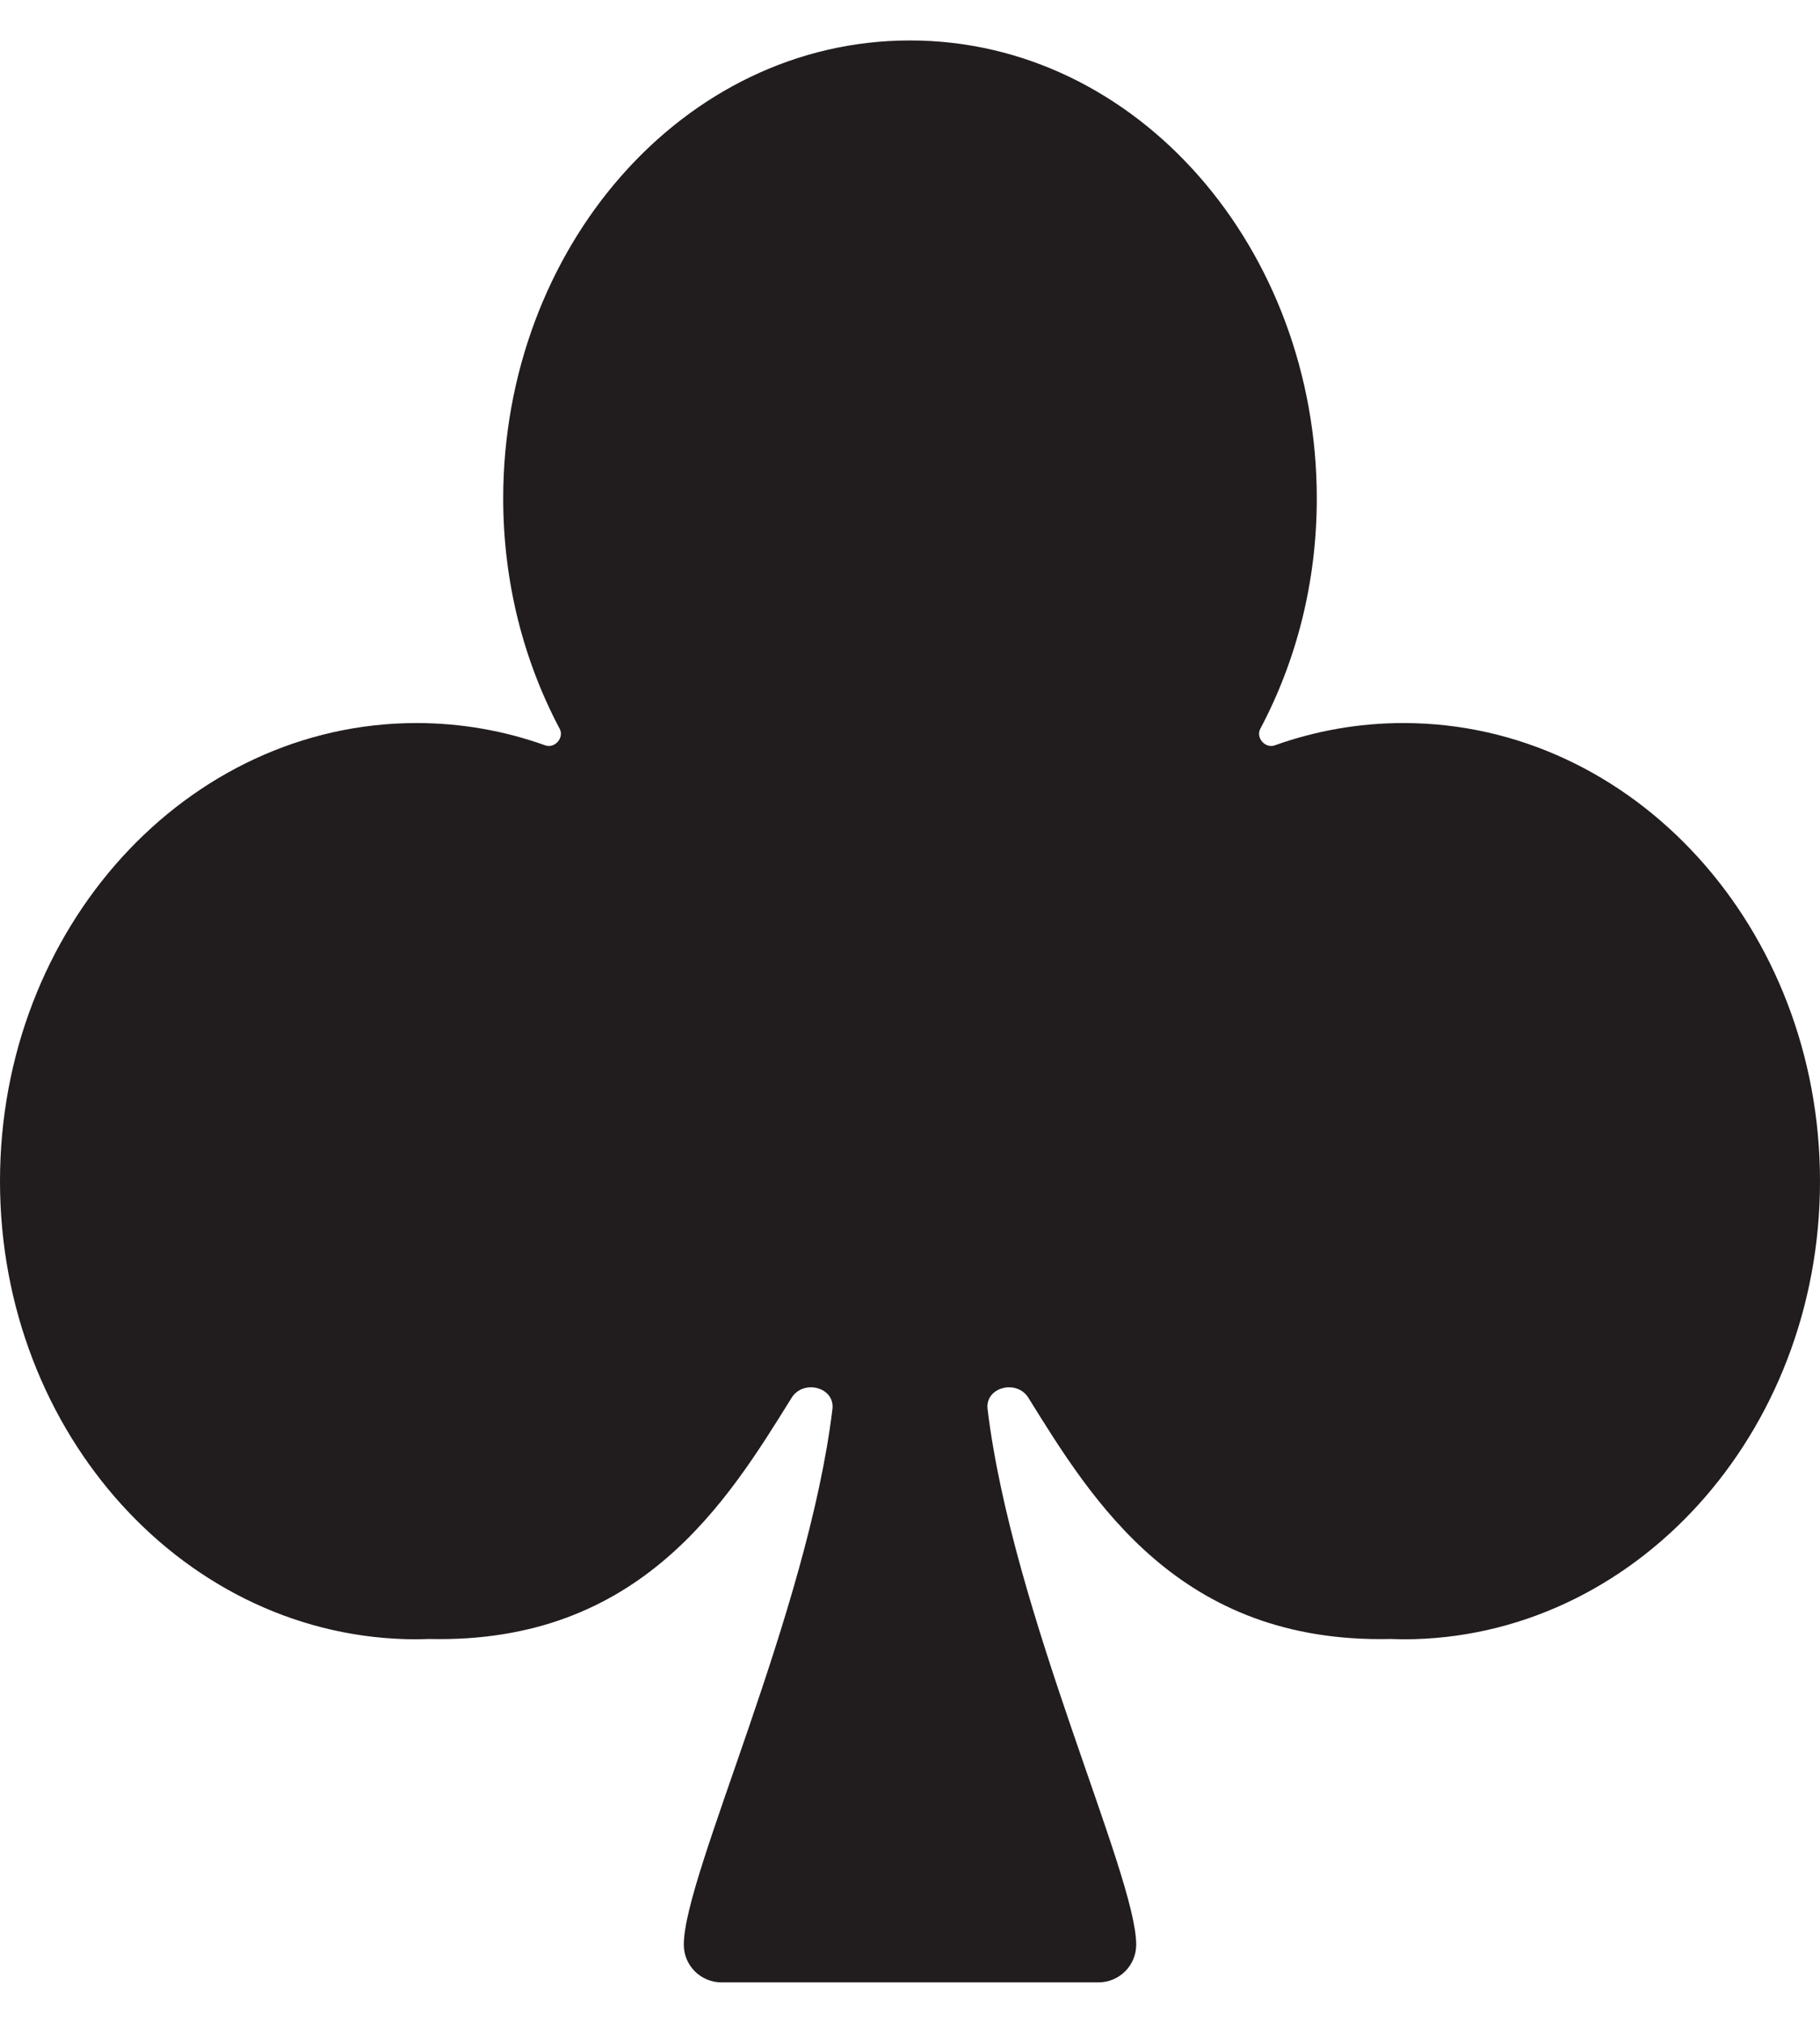 <svg width="45" height="50" viewBox="0 0 45 50" fill="none" xmlns="http://www.w3.org/2000/svg">
<path d="M17.84 49C17.325 49 16.907 48.583 16.907 48.068C16.907 46.339 19.97 39.883 20.582 34.83C20.648 34.287 19.861 34.085 19.573 34.55C17.996 37.086 15.846 40.636 10.607 40.512L10.505 40.515C10.437 40.518 10.369 40.52 10.301 40.52C4.612 40.52 0 35.45 0 29.196C0 22.942 4.612 17.872 10.301 17.872C11.411 17.872 12.481 18.066 13.483 18.424C13.717 18.507 13.955 18.235 13.839 18.015C12.951 16.342 12.442 14.398 12.442 12.321C12.442 6.156 16.875 1 22.5 1C28.125 1 32.558 6.156 32.558 12.321C32.558 14.398 32.049 16.342 31.161 18.015C31.045 18.235 31.283 18.507 31.517 18.424C32.519 18.066 33.589 17.872 34.699 17.872C40.388 17.872 45 22.942 45 29.196C45 35.45 40.388 40.52 34.699 40.52C34.631 40.52 34.563 40.518 34.495 40.515L34.393 40.512C29.154 40.636 27.004 37.086 25.427 34.55C25.139 34.085 24.352 34.287 24.418 34.83C25.03 39.883 28.093 46.339 28.093 48.068C28.093 48.583 27.675 49 27.16 49H17.84Z" fill="#211C1D"/>
</svg>
